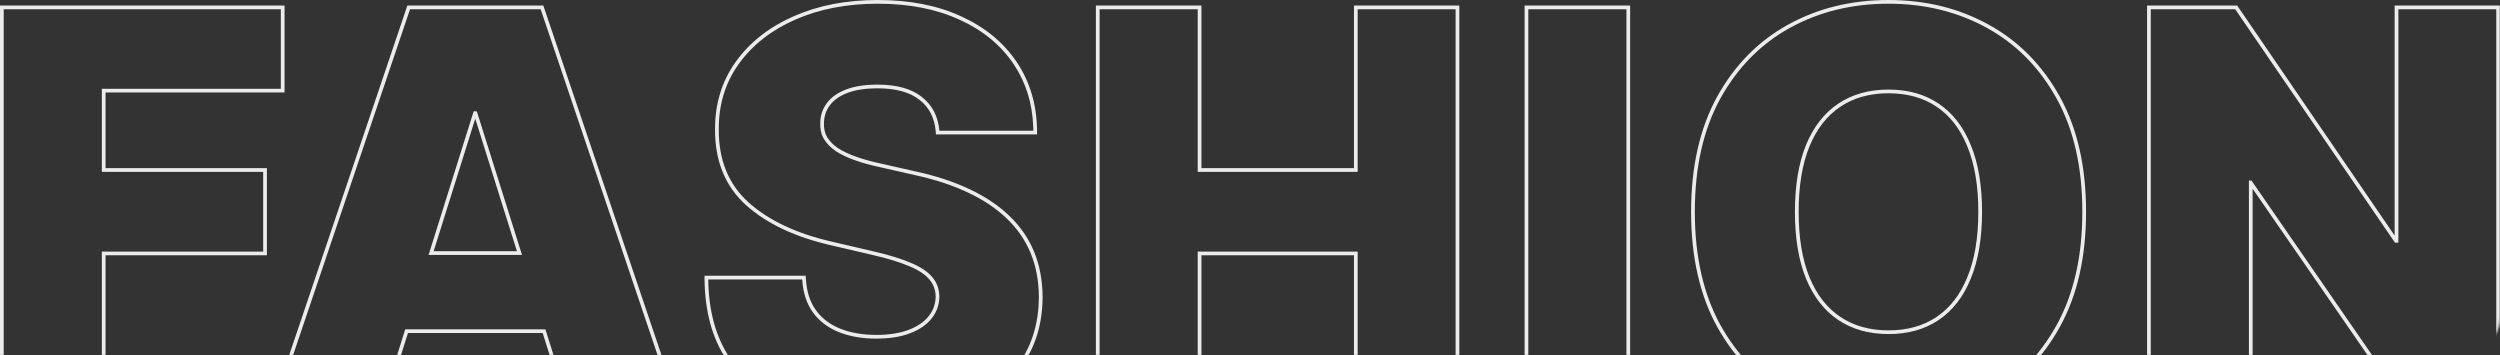 <svg width="1316" height="187" viewBox="0 0 1316 187" fill="none" xmlns="http://www.w3.org/2000/svg">
<rect x="0" y="0" width="1316" height="187" fill="#333333" stroke="none"/>
<mask id="mask0_0_48" style="mask-type:alpha" maskUnits="userSpaceOnUse" x="-64" y="-20" width="1380" height="207">
<rect x="-64" y="-20" width="1380" height="207" rx="20" fill="white"/>
</mask>
<g mask="url(#mask0_0_48)">
<path fill-rule="evenodd" clip-rule="evenodd" d="M0 220.084L0 2.916L149.787 2.916V48.686L55.567 48.686L55.567 88.511L140.5 88.511V134.385L55.567 134.385L55.567 220.084H0ZM53.608 132.43L138.541 132.43V90.466L53.608 90.466L53.608 46.731L147.828 46.731V4.871L1.959 4.871L1.959 218.129H53.608L53.608 132.43ZM200.688 220.084H141.012L214.433 2.916L286.007 2.916L359.428 220.084H299.753L285.666 175.308L214.746 175.308L200.688 220.084ZM199.249 218.129H143.74L215.84 4.871L284.6 4.871L356.7 218.129H301.191L287.104 173.353L213.307 173.353L199.249 218.129ZM225.599 134.2L274.786 134.2L251.003 58.602H249.333L225.599 134.2ZM228.265 132.246L272.118 132.246L250.169 62.478L228.265 132.246ZM492.701 70.761L492.539 68.984C491.887 61.825 489.022 56.413 484.007 52.548L483.985 52.531C479.033 48.602 471.774 46.499 461.936 46.499C455.412 46.499 450.108 47.349 445.954 48.968C441.759 50.603 438.763 52.8 436.808 55.482L436.796 55.5C434.826 58.142 433.802 61.178 433.74 64.676L433.739 64.701L433.738 64.726C433.613 67.597 434.174 70.027 435.35 72.089C436.642 74.231 438.509 76.176 441.012 77.909C443.635 79.607 446.822 81.136 450.595 82.481C454.395 83.835 458.692 85.028 463.494 86.055L463.517 86.06L481.863 90.221C481.866 90.222 481.869 90.223 481.872 90.223C492.556 92.539 502.02 95.635 510.246 99.527C518.542 103.419 525.543 108.078 531.216 113.524C536.971 118.982 541.338 125.28 544.297 132.411C547.258 139.548 548.757 147.507 548.828 156.26L548.828 156.286C548.757 170.091 545.257 182.05 538.25 192.07C531.254 202.076 521.224 209.686 508.271 214.942C495.385 220.199 479.921 222.792 461.936 222.792C443.868 222.792 428.027 220.091 414.458 214.632C400.843 209.154 390.189 200.796 382.578 189.546C374.94 178.256 371.082 164.078 370.87 147.137L370.845 145.158H424.13L424.241 146.994C424.641 153.583 426.398 158.937 429.412 163.16C432.447 167.414 436.627 170.667 442.024 172.9C447.516 175.145 453.931 176.293 461.31 176.293C468.1 176.293 473.759 175.376 478.343 173.612L478.351 173.609C483.039 171.83 486.508 169.409 488.885 166.413C491.251 163.43 492.462 160.04 492.531 156.173C492.462 152.578 491.354 149.599 489.244 147.132L489.229 147.115C487.069 144.528 483.625 142.185 478.72 140.174L478.705 140.168L478.69 140.161C473.826 138.071 467.548 136.124 459.823 134.334L437.499 129.129C437.498 129.129 437.496 129.128 437.494 129.128C418.776 124.843 403.873 117.89 392.917 108.171L392.911 108.166C381.795 98.233 376.33 84.829 376.399 68.184C376.329 54.618 379.987 42.651 387.412 32.364C394.806 22.119 405.012 14.171 417.95 8.496C430.898 2.816 445.607 0 462.04 0C478.811 0 493.465 2.848 505.948 8.612C518.483 14.299 528.275 22.333 535.246 32.732C542.225 43.143 545.764 55.184 545.906 68.786L545.927 70.761H492.701ZM505.133 10.389C492.96 4.766 478.595 1.955 462.04 1.955C445.832 1.955 431.398 4.732 418.738 10.285C406.078 15.839 396.166 23.579 389.001 33.506C381.836 43.434 378.289 54.992 378.358 68.182C378.289 84.357 383.575 97.199 394.218 106.71C404.861 116.151 419.434 122.989 437.937 127.224L460.266 132.43C468.057 134.235 474.457 136.214 479.465 138.366C484.543 140.448 488.299 142.947 490.734 145.863C493.168 148.709 494.421 152.146 494.49 156.172C494.421 160.476 493.064 164.294 490.421 167.626C487.777 170.958 483.986 173.562 479.048 175.436C474.178 177.31 468.266 178.248 461.31 178.248C453.727 178.248 447.05 177.067 441.276 174.707C435.572 172.347 431.085 168.876 427.816 164.294C424.547 159.712 422.703 153.985 422.286 147.113H372.828C372.836 147.769 372.85 148.42 372.87 149.067C373.341 164.854 377.118 177.983 384.201 188.452C391.575 199.351 401.905 207.473 415.191 212.819C428.477 218.164 444.058 220.837 461.936 220.837C479.743 220.837 494.942 218.268 507.533 213.131C520.193 207.994 529.897 200.601 536.644 190.951C543.391 181.302 546.8 169.744 546.869 156.276C546.8 147.737 545.339 140.032 542.487 133.159C539.635 126.287 535.427 120.212 529.862 114.936C524.366 109.66 517.549 105.113 509.411 101.295C501.342 97.477 492.021 94.423 481.447 92.132L463.083 87.966C458.214 86.925 453.832 85.71 449.936 84.322C446.041 82.934 442.702 81.337 439.92 79.532C437.207 77.658 435.12 75.506 433.659 73.076C432.268 70.646 431.642 67.835 431.781 64.641C431.851 60.754 432.998 57.318 435.224 54.332C437.45 51.278 440.789 48.883 445.241 47.147C449.693 45.412 455.258 44.544 461.936 44.544C472.022 44.544 479.778 46.696 485.204 51C490.699 55.235 493.794 61.17 494.49 68.806H543.948C543.941 68.151 543.926 67.499 543.903 66.852C543.46 54.398 540.032 43.387 533.618 33.819C526.871 23.753 517.376 15.943 505.133 10.389ZM576.872 220.084V2.916L632.439 2.916V88.511L712.725 88.511V2.916L768.187 2.916V220.084H712.725V134.385H632.439V220.084L576.872 220.084ZM630.48 132.43H714.683V218.129H766.228V4.871L714.683 4.871V90.466L630.48 90.466V4.871L578.831 4.871V218.129L630.48 218.129V132.43ZM858.11 2.916V220.084H802.544V2.916L858.11 2.916ZM903.904 172.012L903.899 172.003C894.732 155.336 890.198 135.14 890.198 111.5C890.198 87.791 894.731 67.56 903.899 50.893L903.902 50.887C913.112 34.273 925.577 21.606 941.293 12.947C956.983 4.304 974.599 0 994.098 0C1013.53 0 1031.11 4.304 1046.79 12.946C1062.58 21.604 1075.08 34.27 1084.29 50.887C1093.53 67.556 1098.1 87.789 1098.1 111.5C1098.1 135.211 1093.53 155.444 1084.29 172.113C1075.08 188.73 1062.58 201.396 1046.79 210.054C1031.11 218.696 1013.53 223 994.098 223C974.597 223 956.978 218.66 941.288 209.945C925.577 201.219 913.114 188.555 903.904 172.012ZM1045.85 208.341C1061.29 199.872 1073.54 187.48 1082.58 171.167C1091.62 154.853 1096.14 134.964 1096.14 111.5C1096.14 88.036 1091.62 68.147 1082.58 51.833C1073.54 35.52 1061.29 23.128 1045.85 14.659C1030.48 6.19 1013.23 1.955 994.098 1.955C974.899 1.955 957.613 6.19 942.24 14.659C926.867 23.128 914.659 35.52 905.616 51.833C896.643 68.147 892.156 88.036 892.156 111.5C892.156 134.895 896.643 154.749 905.616 171.063C914.659 187.307 926.867 199.698 942.24 208.237C957.613 216.776 974.899 221.045 994.098 221.045C1013.23 221.045 1030.48 216.811 1045.85 208.341ZM1019.41 56.165L1019.4 56.16C1012.47 51.485 1004.07 49.102 994.098 49.102C984.2 49.102 975.793 51.483 968.789 56.165C961.791 60.843 956.347 67.763 952.505 77.045C948.732 86.325 946.807 97.79 946.807 111.5C946.807 125.21 948.732 136.674 952.504 145.955C956.347 155.237 961.791 162.157 968.789 166.835C975.793 171.517 984.2 173.898 994.098 173.898C1004.07 173.898 1012.47 171.515 1019.4 166.84L1019.41 166.835C1026.4 162.158 1031.81 155.241 1035.58 145.961L1035.59 145.95C1039.43 136.672 1041.39 125.21 1041.39 111.5C1041.39 97.79 1039.43 86.328 1035.59 77.05L1035.58 77.039C1031.81 67.759 1026.4 60.842 1019.41 56.165ZM950.692 146.696C946.796 137.116 944.849 125.384 944.849 111.5C944.849 97.616 946.796 85.884 950.692 76.304C954.657 66.724 960.326 59.469 967.699 54.541C975.073 49.612 983.872 47.147 994.098 47.147C1004.39 47.147 1013.19 49.612 1020.5 54.541C1027.87 59.469 1033.5 66.724 1037.4 76.304C1041.36 85.884 1043.35 97.616 1043.35 111.5C1043.35 125.384 1041.36 137.116 1037.4 146.696C1033.5 156.276 1027.87 163.53 1020.5 168.459C1013.19 173.388 1004.39 175.853 994.098 175.853C983.872 175.853 975.073 173.388 967.699 168.459C960.326 163.53 954.657 156.276 950.692 146.696ZM1316 2.916V220.084H1269.19L1185.78 99.363V220.084L1130.22 220.084V2.916L1177.66 2.916L1260.54 124.008V2.916L1316 2.916ZM1260.72 127.744L1176.62 4.871L1132.17 4.871V218.129L1183.82 218.129V95.047H1185.18L1270.22 218.129H1314.04V4.871L1262.5 4.871V127.744H1260.72ZM856.151 4.871L804.502 4.871V218.129H856.151V4.871Z" fill="#ECECEC"/>
</g>
</svg>
